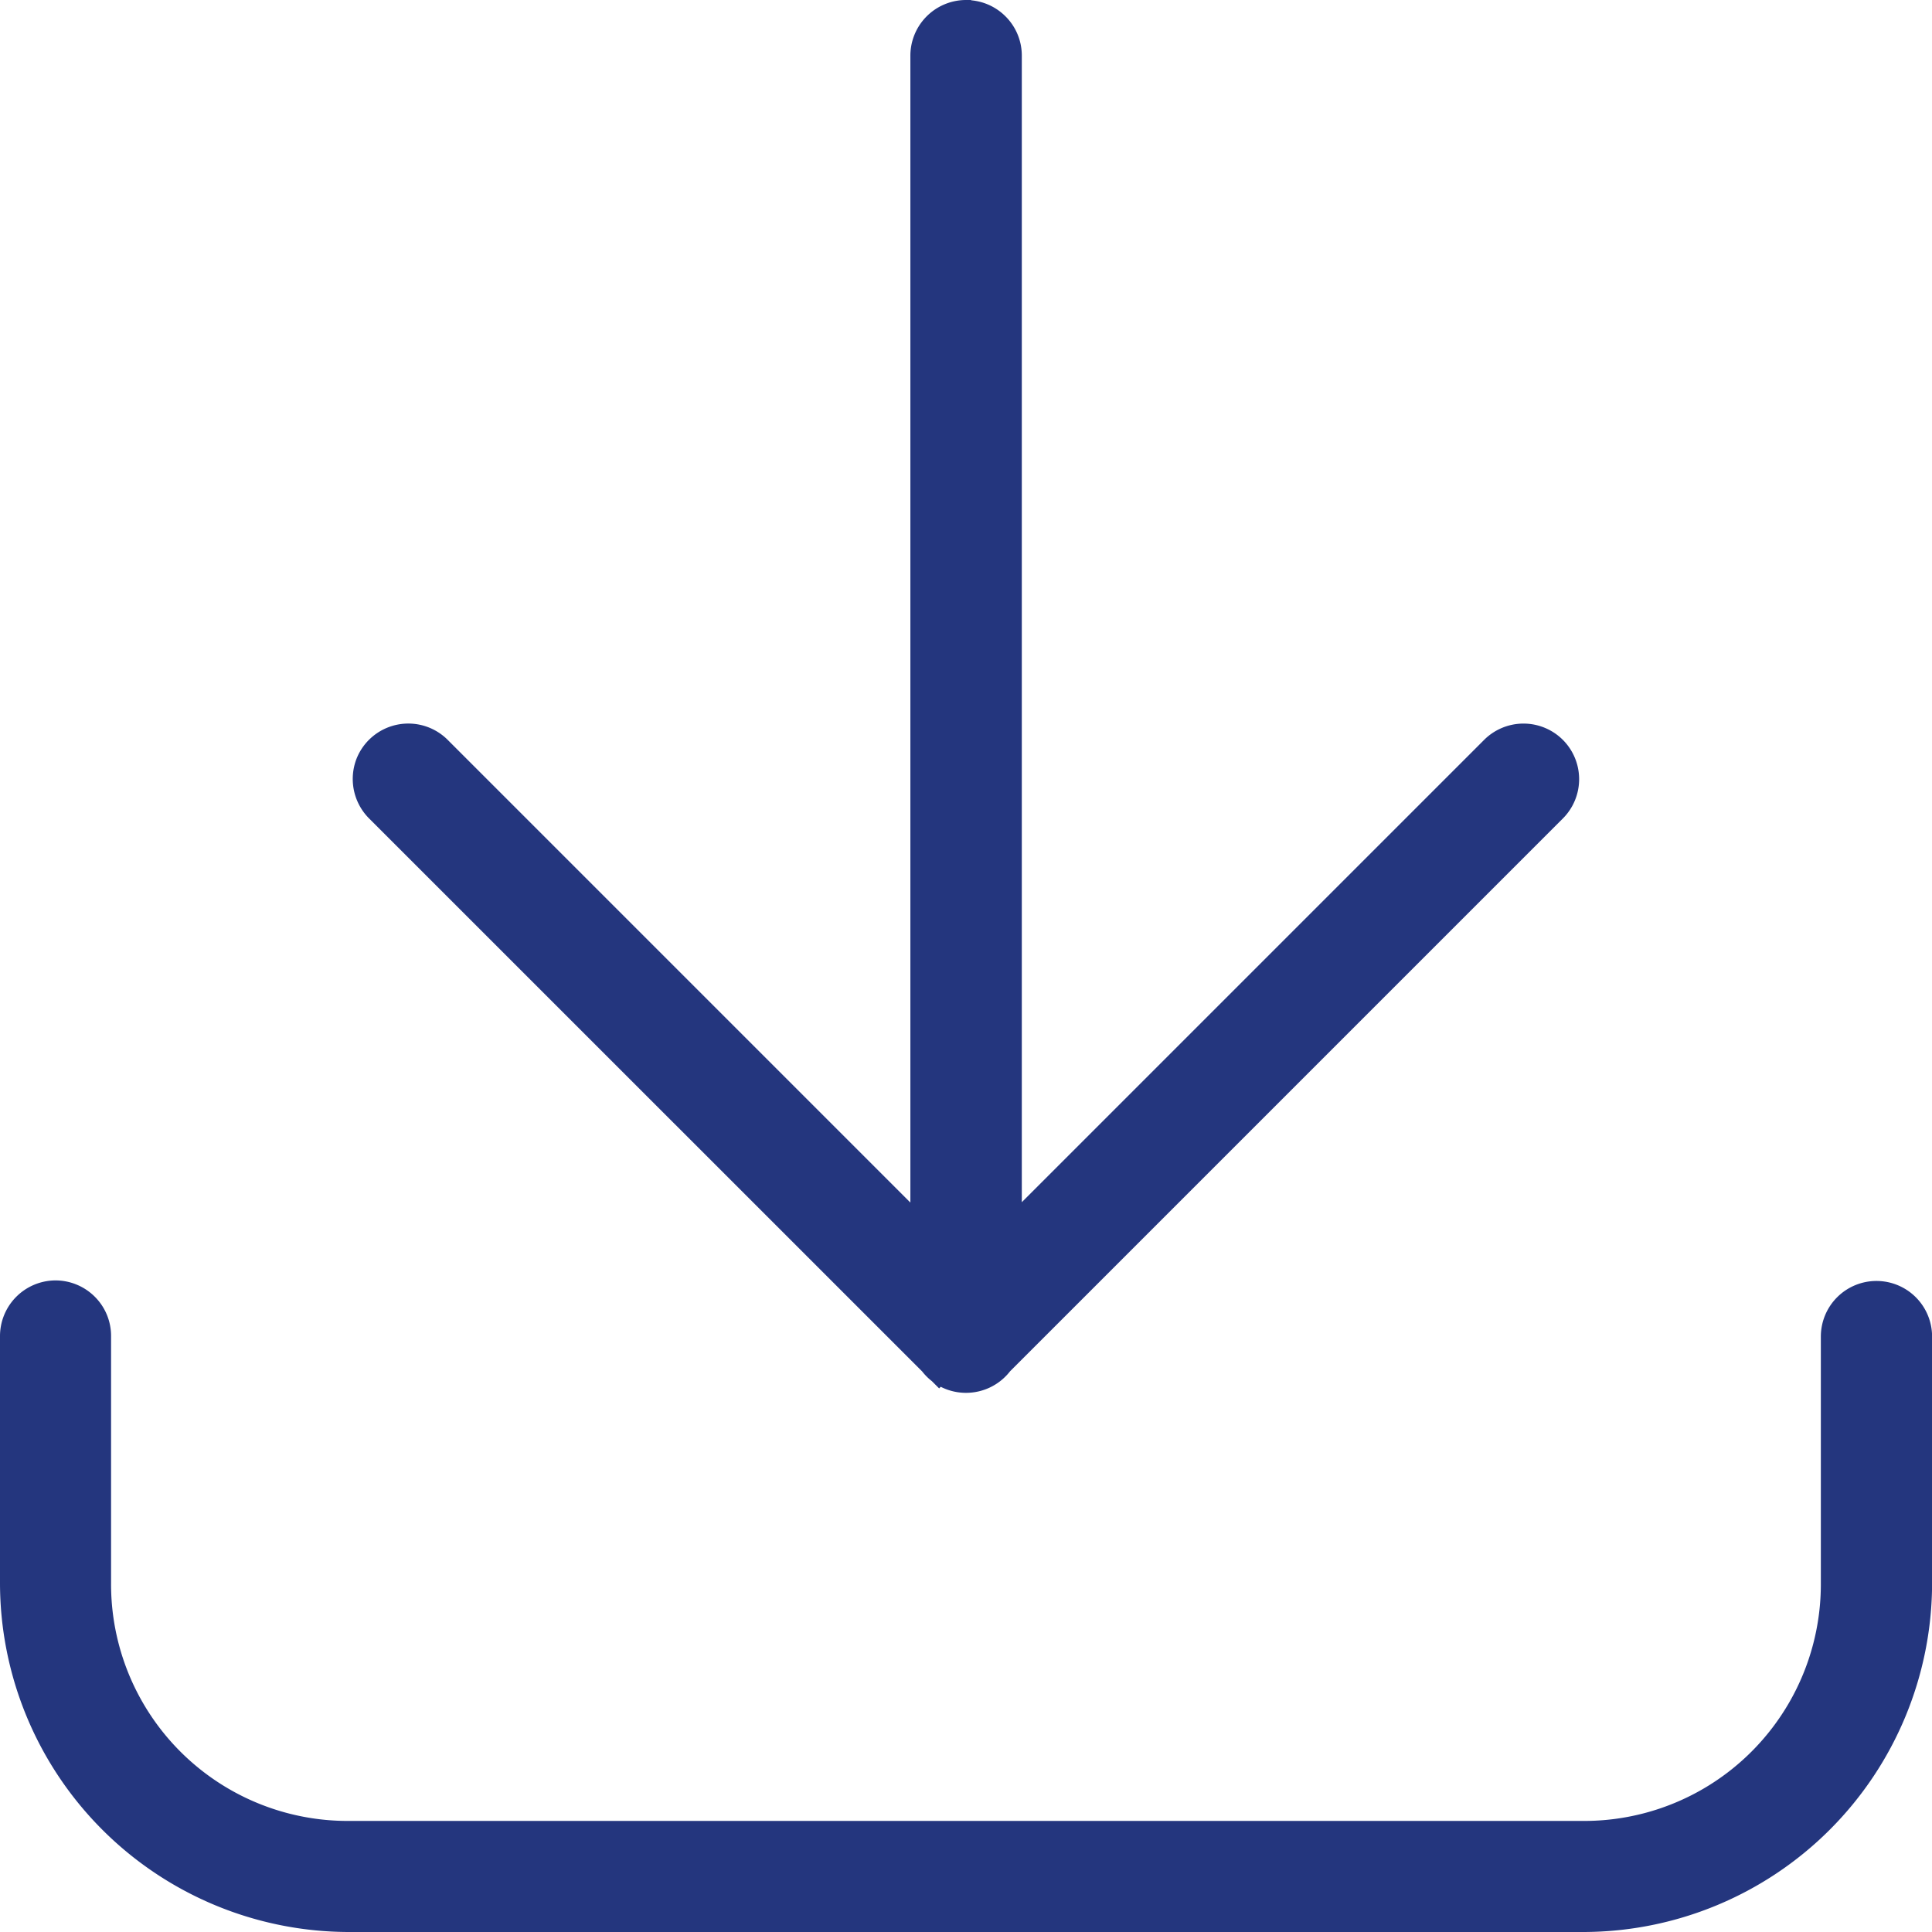 <svg xmlns="http://www.w3.org/2000/svg" width="21.5" height="21.5" viewBox="0 0 21.5 21.5">
  <path id="rect963-0" d="M5331.759-674.136a.37.37,0,0,0-.364.375V-660.4l-5.572-5.572a.369.369,0,0,0-.266-.112.37.37,0,0,0-.342.231.372.372,0,0,0,.085.4l6.165,6.164a.367.367,0,0,0,.3.153.37.37,0,0,0,.3-.154l6.164-6.164a.369.369,0,0,0,0-.522.37.37,0,0,0-.522,0l-5.572,5.572v-13.357a.365.365,0,0,0-.108-.266.367.367,0,0,0-.266-.108Zm-10.132,14.249a.37.37,0,0,0-.363.375v2.74a3.637,3.637,0,0,0,3.637,3.636h13.727a3.637,3.637,0,0,0,3.637-3.636v-2.74a.369.369,0,0,0-.369-.369.369.369,0,0,0-.369.369v2.74a2.884,2.884,0,0,1-2.9,2.9H5324.9a2.884,2.884,0,0,1-2.9-2.9v-2.74a.365.365,0,0,0-.108-.267A.369.369,0,0,0,5321.627-659.887Z" transform="translate(-5321.014 674.386)" fill="#24367e" stroke="#24367e" stroke-width="0.5"/>
</svg>
